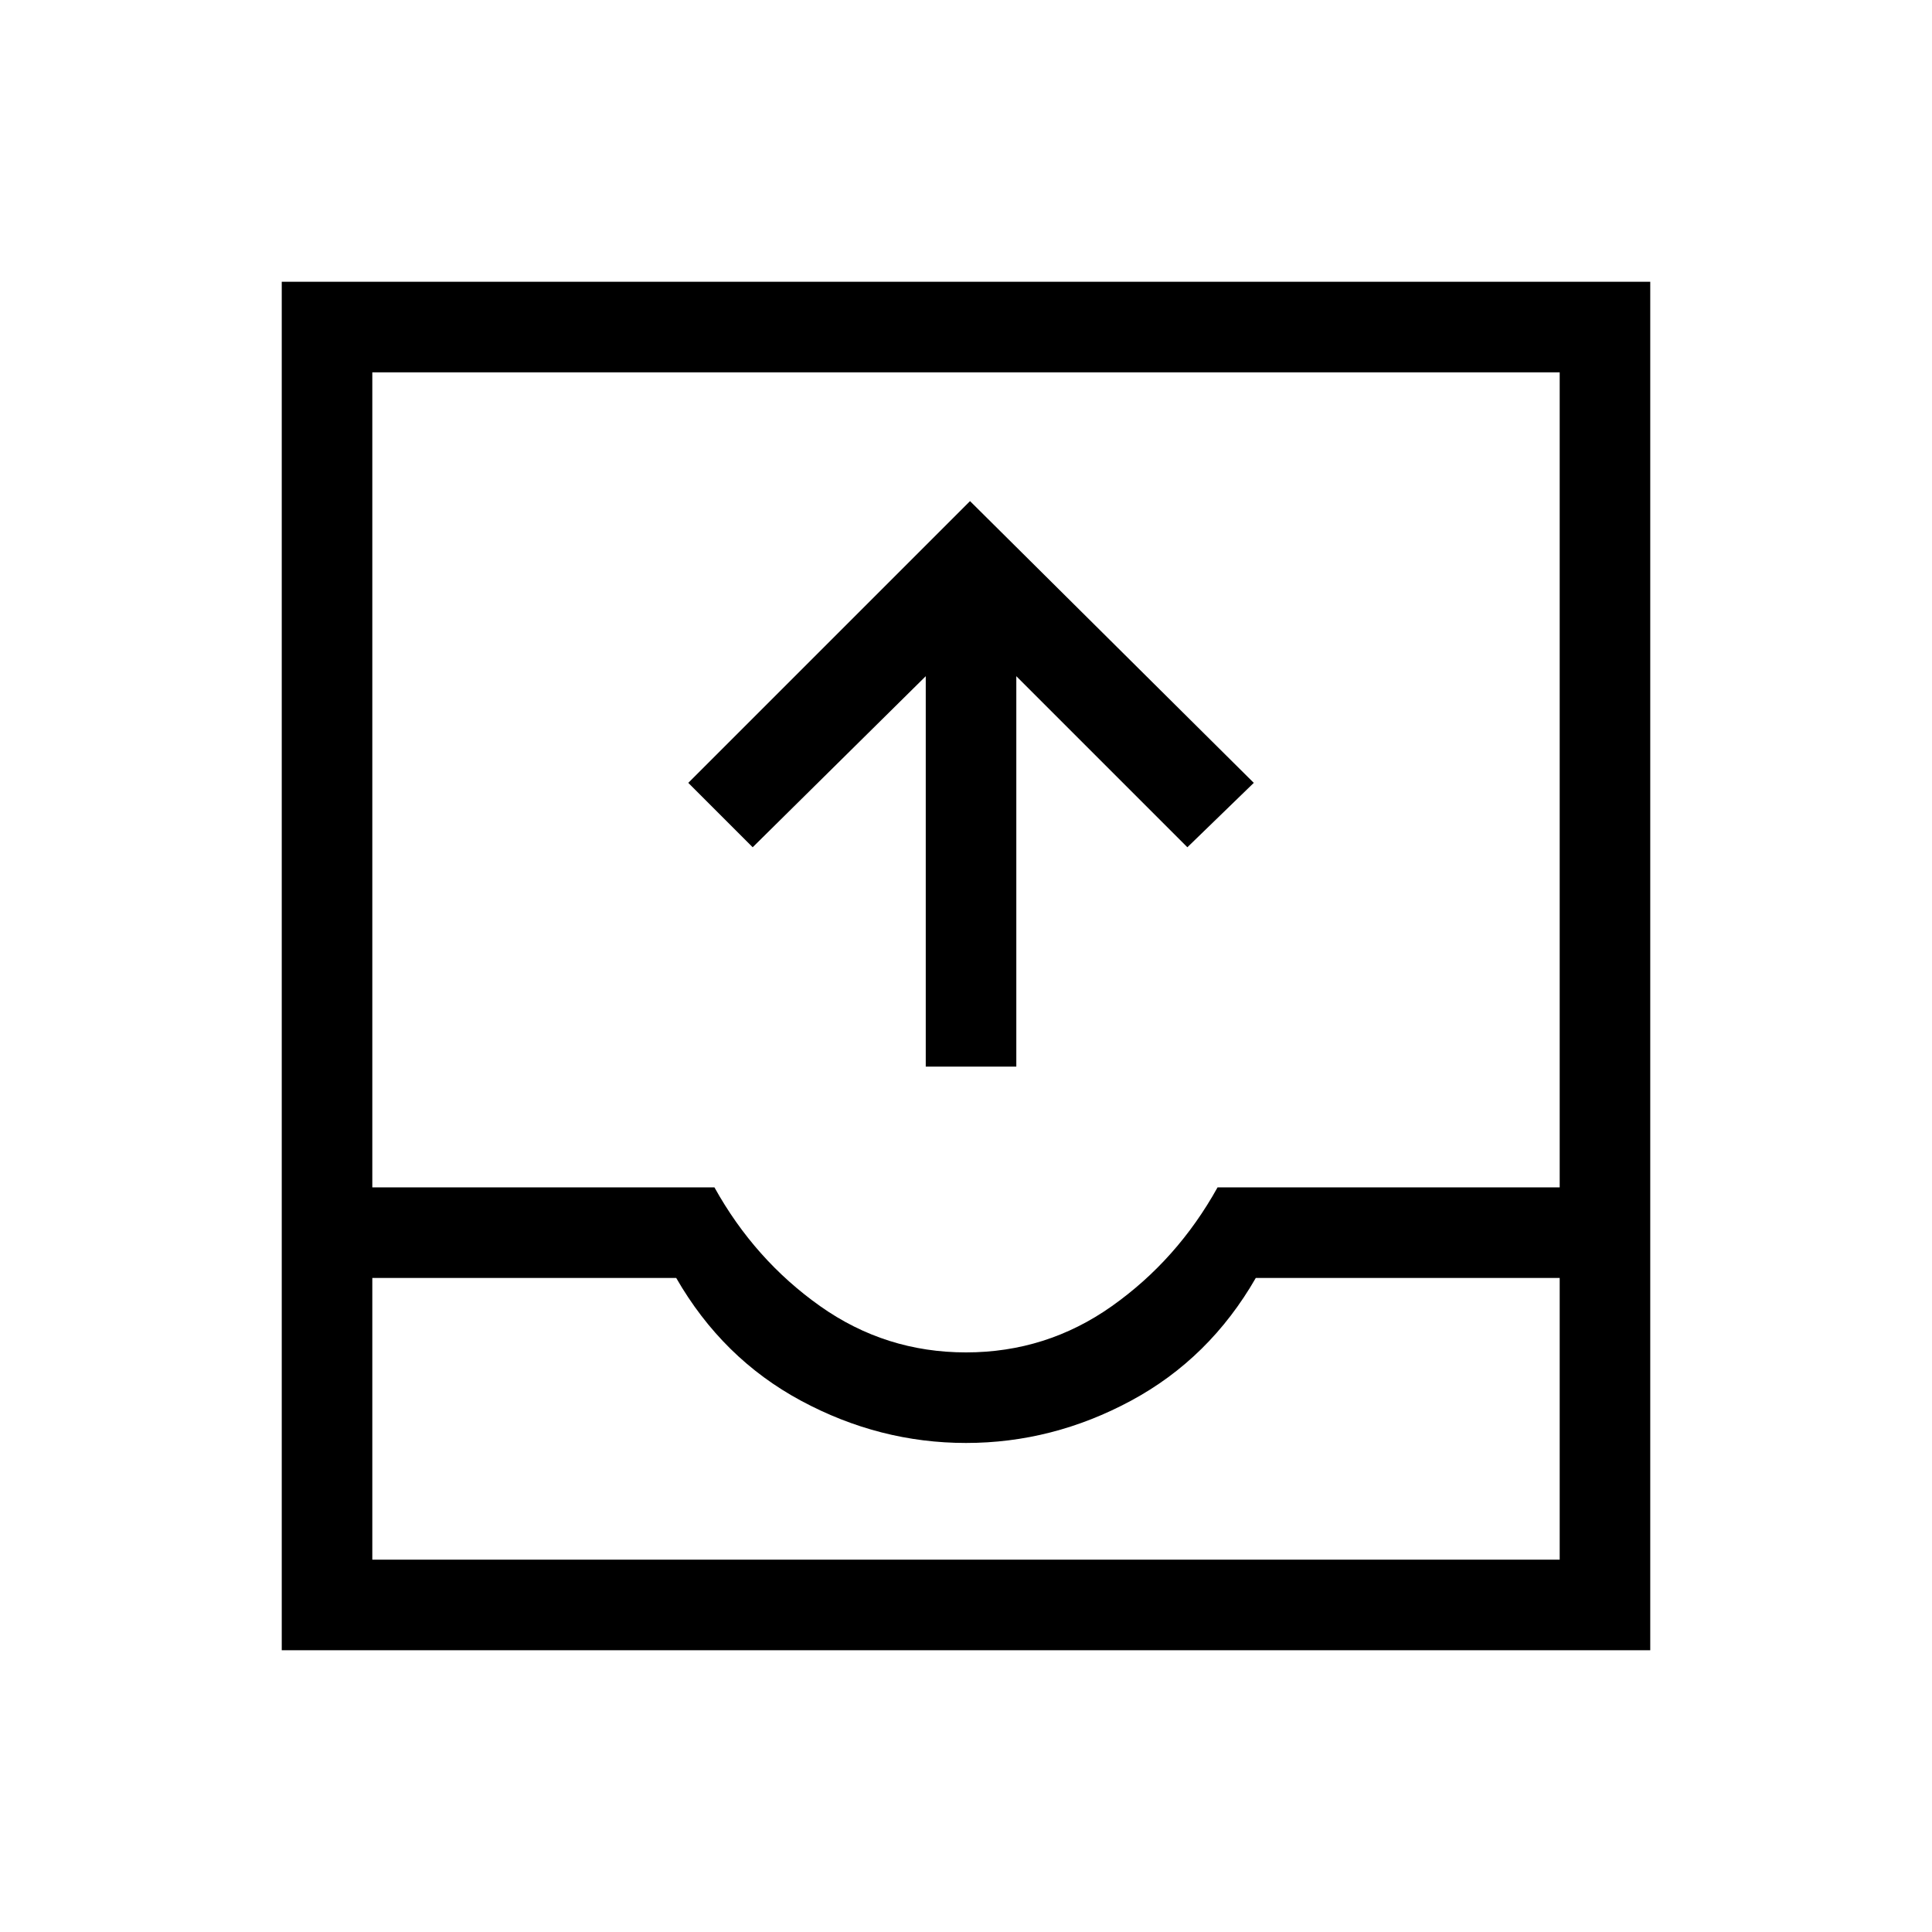 <svg xmlns="http://www.w3.org/2000/svg" height="48" width="48"><path d="M23 26.5V16.8L18.7 21.05L17.1 19.45L24.1 12.45L31.15 19.45L29.5 21.05L25.25 16.8V26.5ZM7 41V7H41V41ZM9.25 38.75H38.75V31.75H31.2Q30.05 33.75 28.1 34.8Q26.15 35.85 24 35.85Q21.85 35.85 19.9 34.8Q17.95 33.75 16.8 31.75H9.25ZM24 33.6Q26 33.6 27.625 32.45Q29.25 31.3 30.25 29.5H38.75V9.25H9.25V29.5H17.75Q18.75 31.3 20.375 32.45Q22 33.6 24 33.6ZM9.25 38.75H16.8Q17.95 38.75 19.9 38.75Q21.85 38.75 24 38.75Q26.15 38.75 28.1 38.75Q30.05 38.75 31.2 38.75H38.75Z"/></svg>